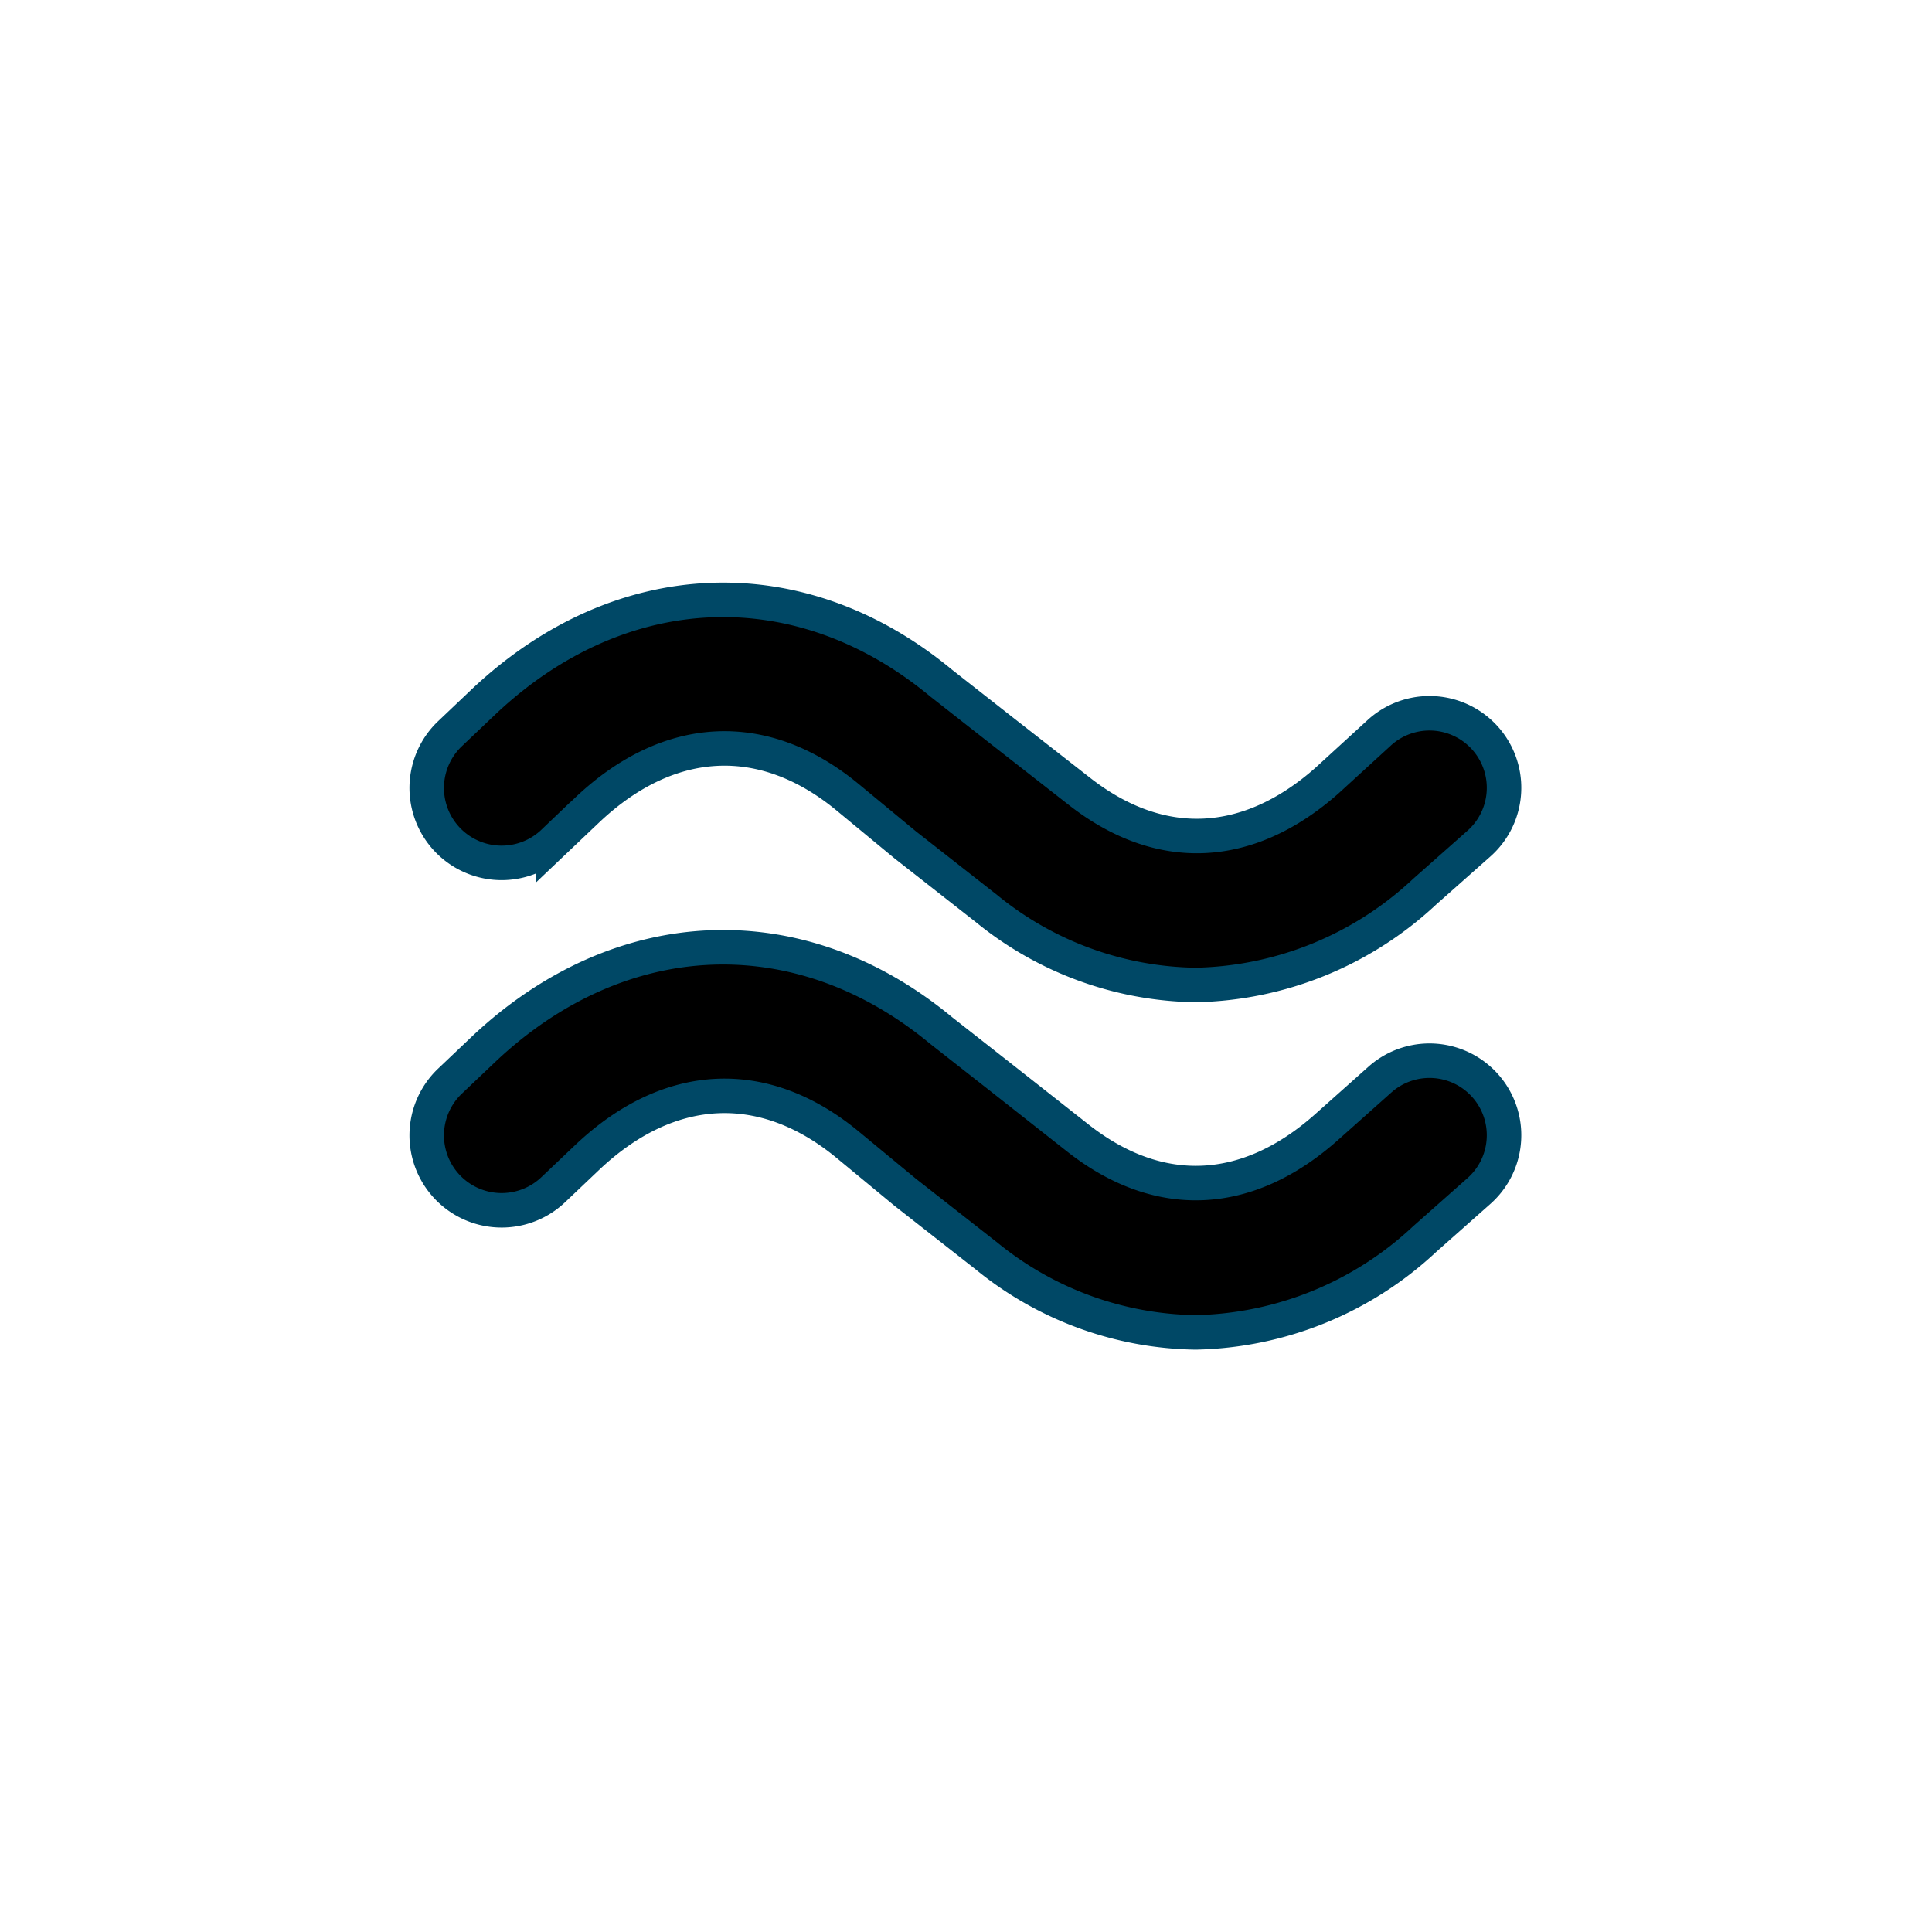 <svg id="Layer_1" data-name="Layer 1" xmlns="http://www.w3.org/2000/svg" viewBox="0 0 56 56"><defs><style>.cls-1{stroke:#004866;stroke-miterlimit:10;}</style></defs><title>achievements</title><path class="cls-1" d="M34.66,28.55a9.79,9.79,0,0,1-6.06-2.21l-2.36-1.85-1.67-1.38c-2.42-2-5.16-1.88-7.53.35l-1,.95a2.16,2.16,0,0,1-3-3.14l1-.95c3.95-3.71,9.14-3.92,13.24-.52L29,21.15l2.29,1.79c2.34,1.83,4.89,1.71,7.18-.32L40,21.22a2.16,2.16,0,1,1,2.87,3.23l-1.58,1.4A10,10,0,0,1,34.66,28.55Z"/><path class="cls-1" d="M34.66,38.62a9.79,9.79,0,0,1-6.06-2.21l-2.36-1.85-1.67-1.38c-2.42-2-5.16-1.88-7.53.35l-1,.95a2.16,2.16,0,0,1-3-3.14l1-.95c3.95-3.71,9.14-3.92,13.24-.52L29,31.22,31.26,33c2.34,1.83,4.89,1.71,7.18-.32L40,31.29a2.16,2.16,0,1,1,2.87,3.23l-1.58,1.4A10,10,0,0,1,34.66,38.62Z"/></svg>